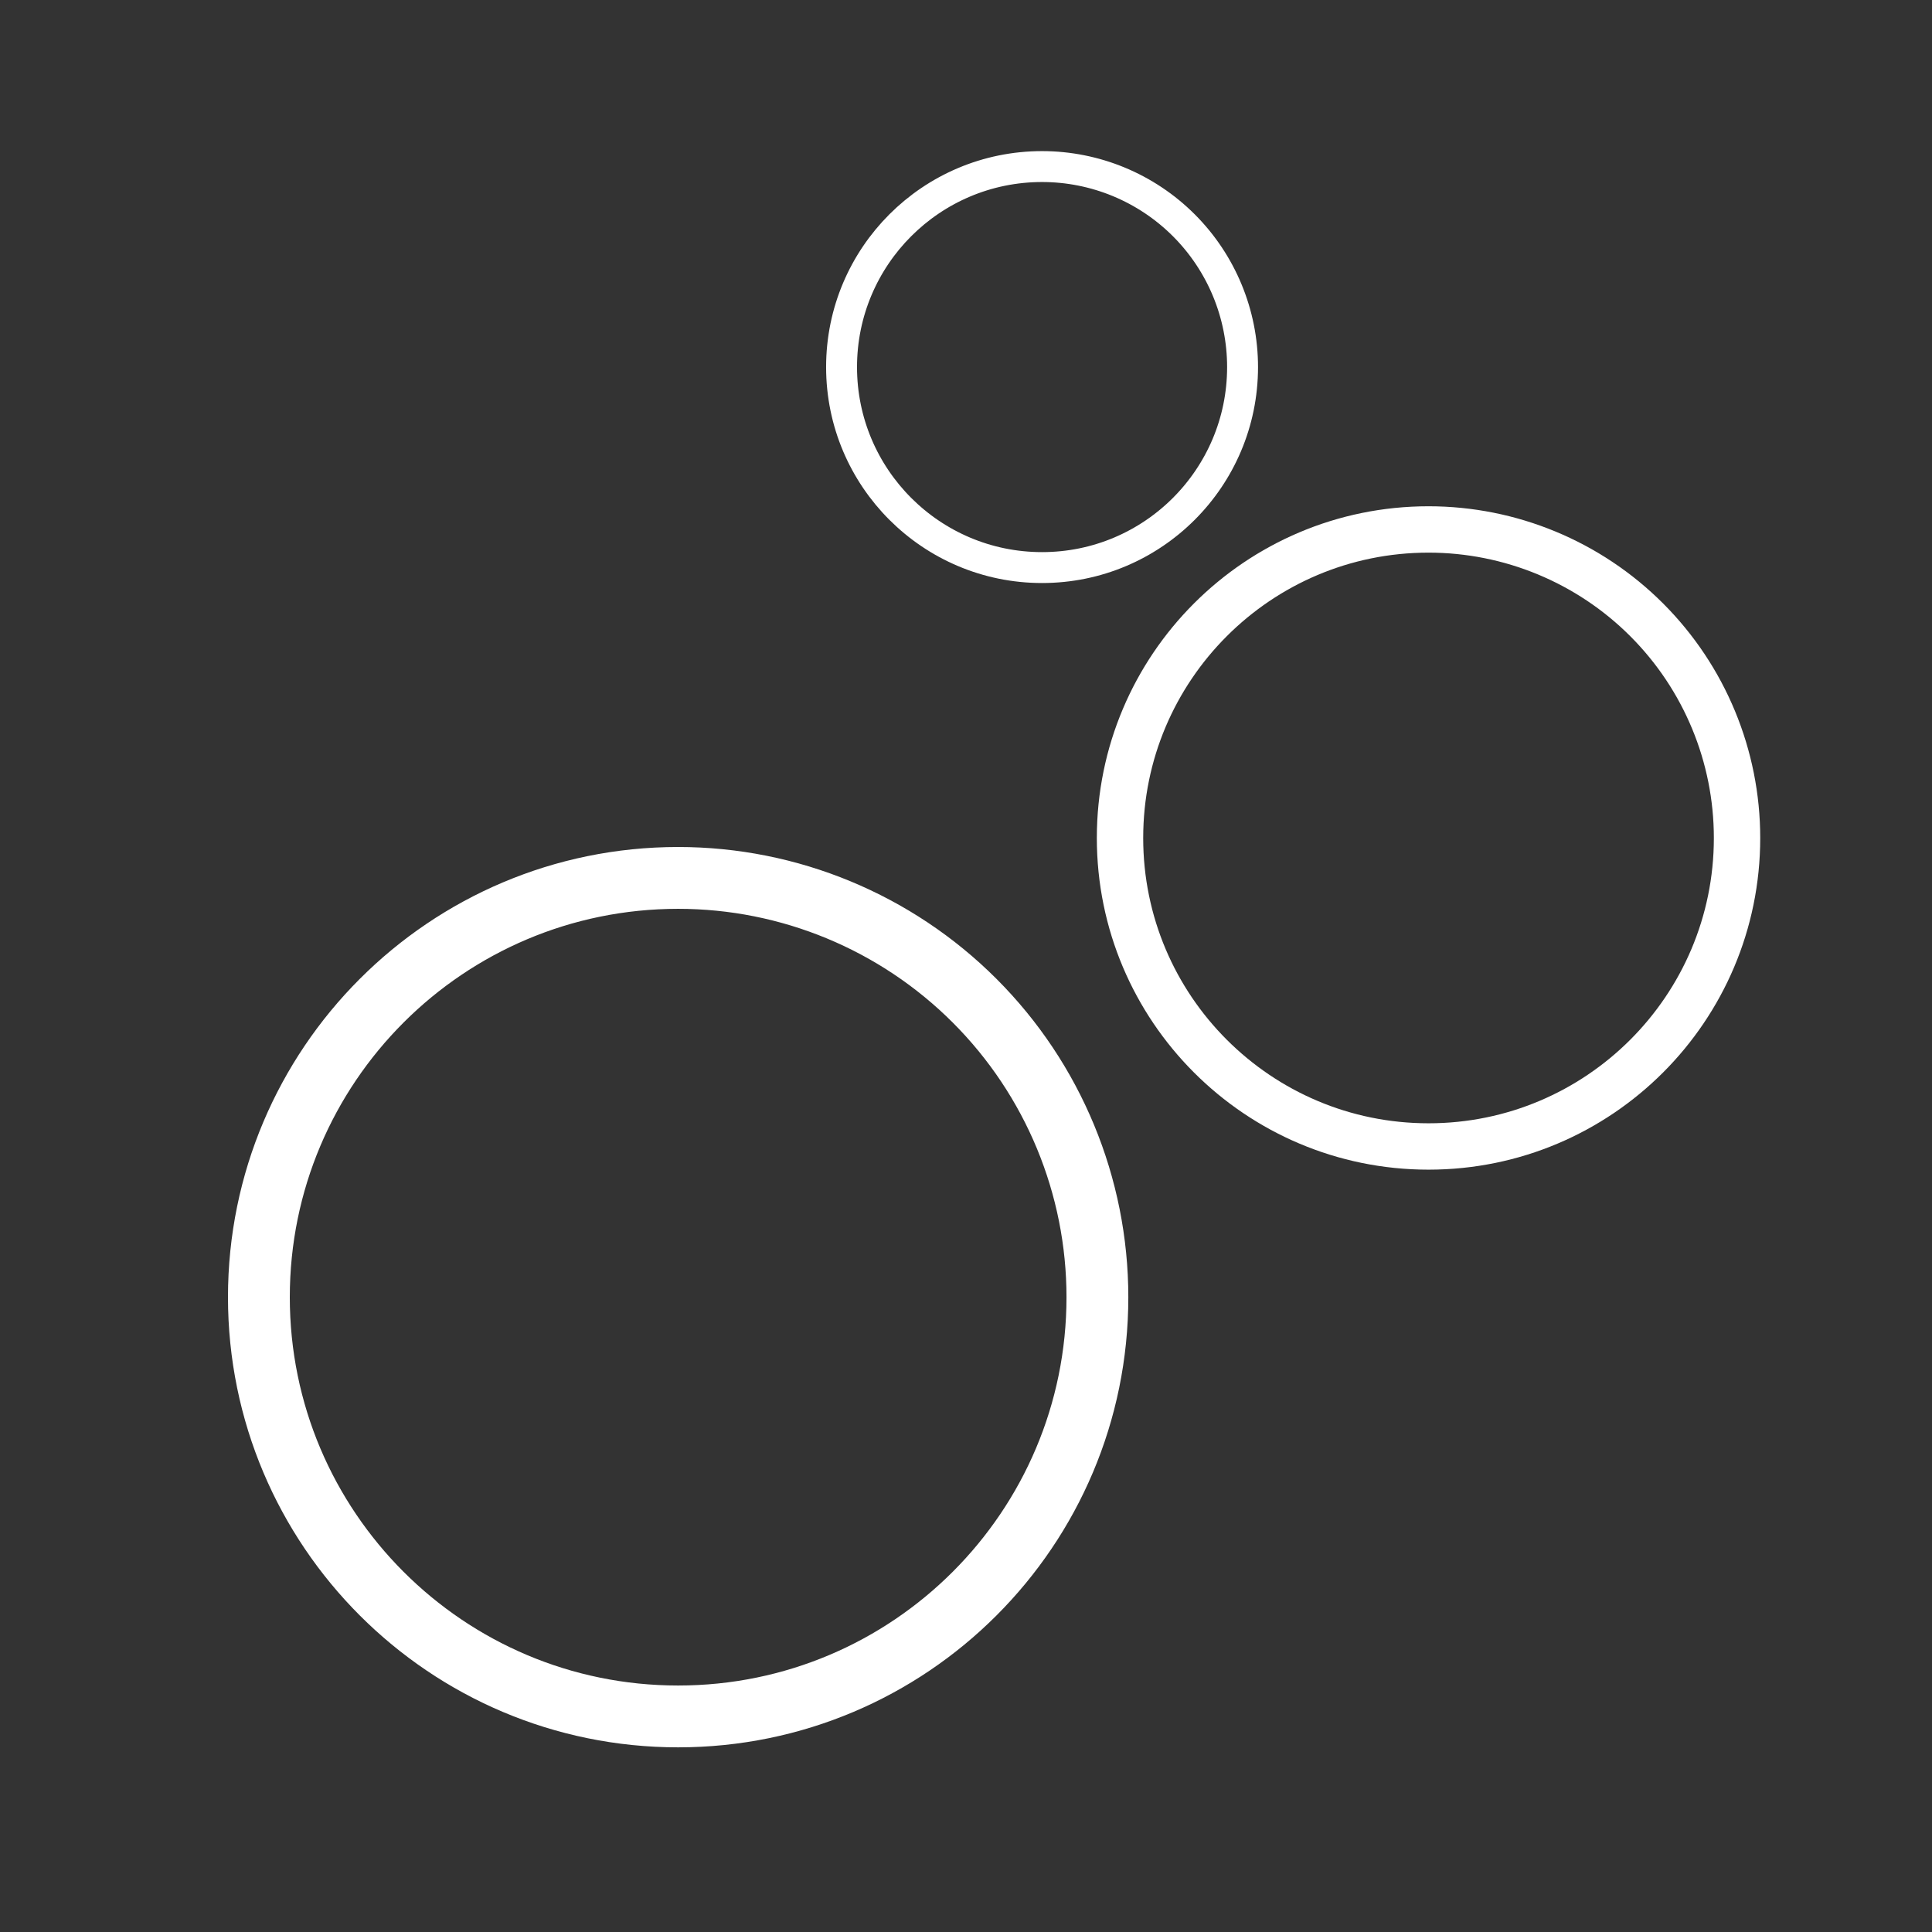 <svg version="1.1" viewBox="0.0 0.0 500.0 500.0" fill="none" stroke="none" stroke-linecap="square" stroke-miterlimit="10" xmlns:xlink="http://www.w3.org/1999/xlink" xmlns="http://www.w3.org/2000/svg"><rect x="0.0" y="0.0" width="500.0" height="500.0" fill="#333333" stroke="none"/><clipPath id="g61f27a95b0_0_0.0"><path d="m0 0l500.0 0l0 500.0l-500.0 0l0 -500.0z" clip-rule="nonzero"/></clipPath><g clip-path="url(#g61f27a95b0_0_0.0)"><path fill="#000000" fill-opacity="0.0" d="m0 0l500.0 0l0 500.0l-500.0 0z" fill-rule="evenodd"/><path fill="#000000" fill-opacity="0.0" d="m217.795 94.998l0 0c0 -28.658 23.232 -51.89 51.89 -51.89l0 0c13.762 0 26.96 5.467 36.692 15.198c9.731 9.731 15.198 22.93 15.198 36.692l0 0c0 28.658 -23.232 51.89 -51.89 51.89l0 0c-28.658 0 -51.89 -23.232 -51.89 -51.89z" fill-rule="evenodd"/><path stroke="#ffffff" stroke-width="8.0" stroke-linejoin="round" stroke-linecap="butt" d="m217.795 94.998l0 0c0 -28.658 23.232 -51.89 51.89 -51.89l0 0c13.762 0 26.96 5.467 36.692 15.198c9.731 9.731 15.198 22.93 15.198 36.692l0 0c0 28.658 -23.232 51.89 -51.89 51.89l0 0c-28.658 0 -51.89 -23.232 -51.89 -51.89z" fill-rule="evenodd"/><path fill="#000000" fill-opacity="0.0" d="m289.859 216.865l0 0c0 -44.096 35.747 -79.843 79.843 -79.843l0 0c21.176 0 41.484 8.412 56.457 23.385c14.973 14.973 23.385 35.282 23.385 56.457l0 0c0 44.096 -35.747 79.843 -79.843 79.843l0 0c-44.096 0 -79.843 -35.747 -79.843 -79.843z" fill-rule="evenodd"/><path stroke="#ffffff" stroke-width="12.0" stroke-linejoin="round" stroke-linecap="butt" d="m289.859 216.865l0 0c0 -44.096 35.747 -79.843 79.843 -79.843l0 0c21.176 0 41.484 8.412 56.457 23.385c14.973 14.973 23.385 35.282 23.385 56.457l0 0c0 44.096 -35.747 79.843 -79.843 79.843l0 0c-44.096 0 -79.843 -35.747 -79.843 -79.843z" fill-rule="evenodd"/><path fill="#000000" fill-opacity="0.0" d="m67 335.706l0 0c0 -59.925 48.579 -108.504 108.504 -108.504l0 0c28.777 0 56.375 11.432 76.724 31.78c20.348 20.348 31.78 47.947 31.78 76.724l0 0c0 59.925 -48.579 108.504 -108.504 108.504l0 0c-59.925 0 -108.504 -48.579 -108.504 -108.504z" fill-rule="evenodd"/><path stroke="#ffffff" stroke-width="16.0" stroke-linejoin="round" stroke-linecap="butt" d="m67 335.706l0 0c0 -59.925 48.579 -108.504 108.504 -108.504l0 0c28.777 0 56.375 11.432 76.724 31.78c20.348 20.348 31.78 47.947 31.78 76.724l0 0c0 59.925 -48.579 108.504 -108.504 108.504l0 0c-59.925 0 -108.504 -48.579 -108.504 -108.504z" fill-rule="evenodd"/></g></svg>